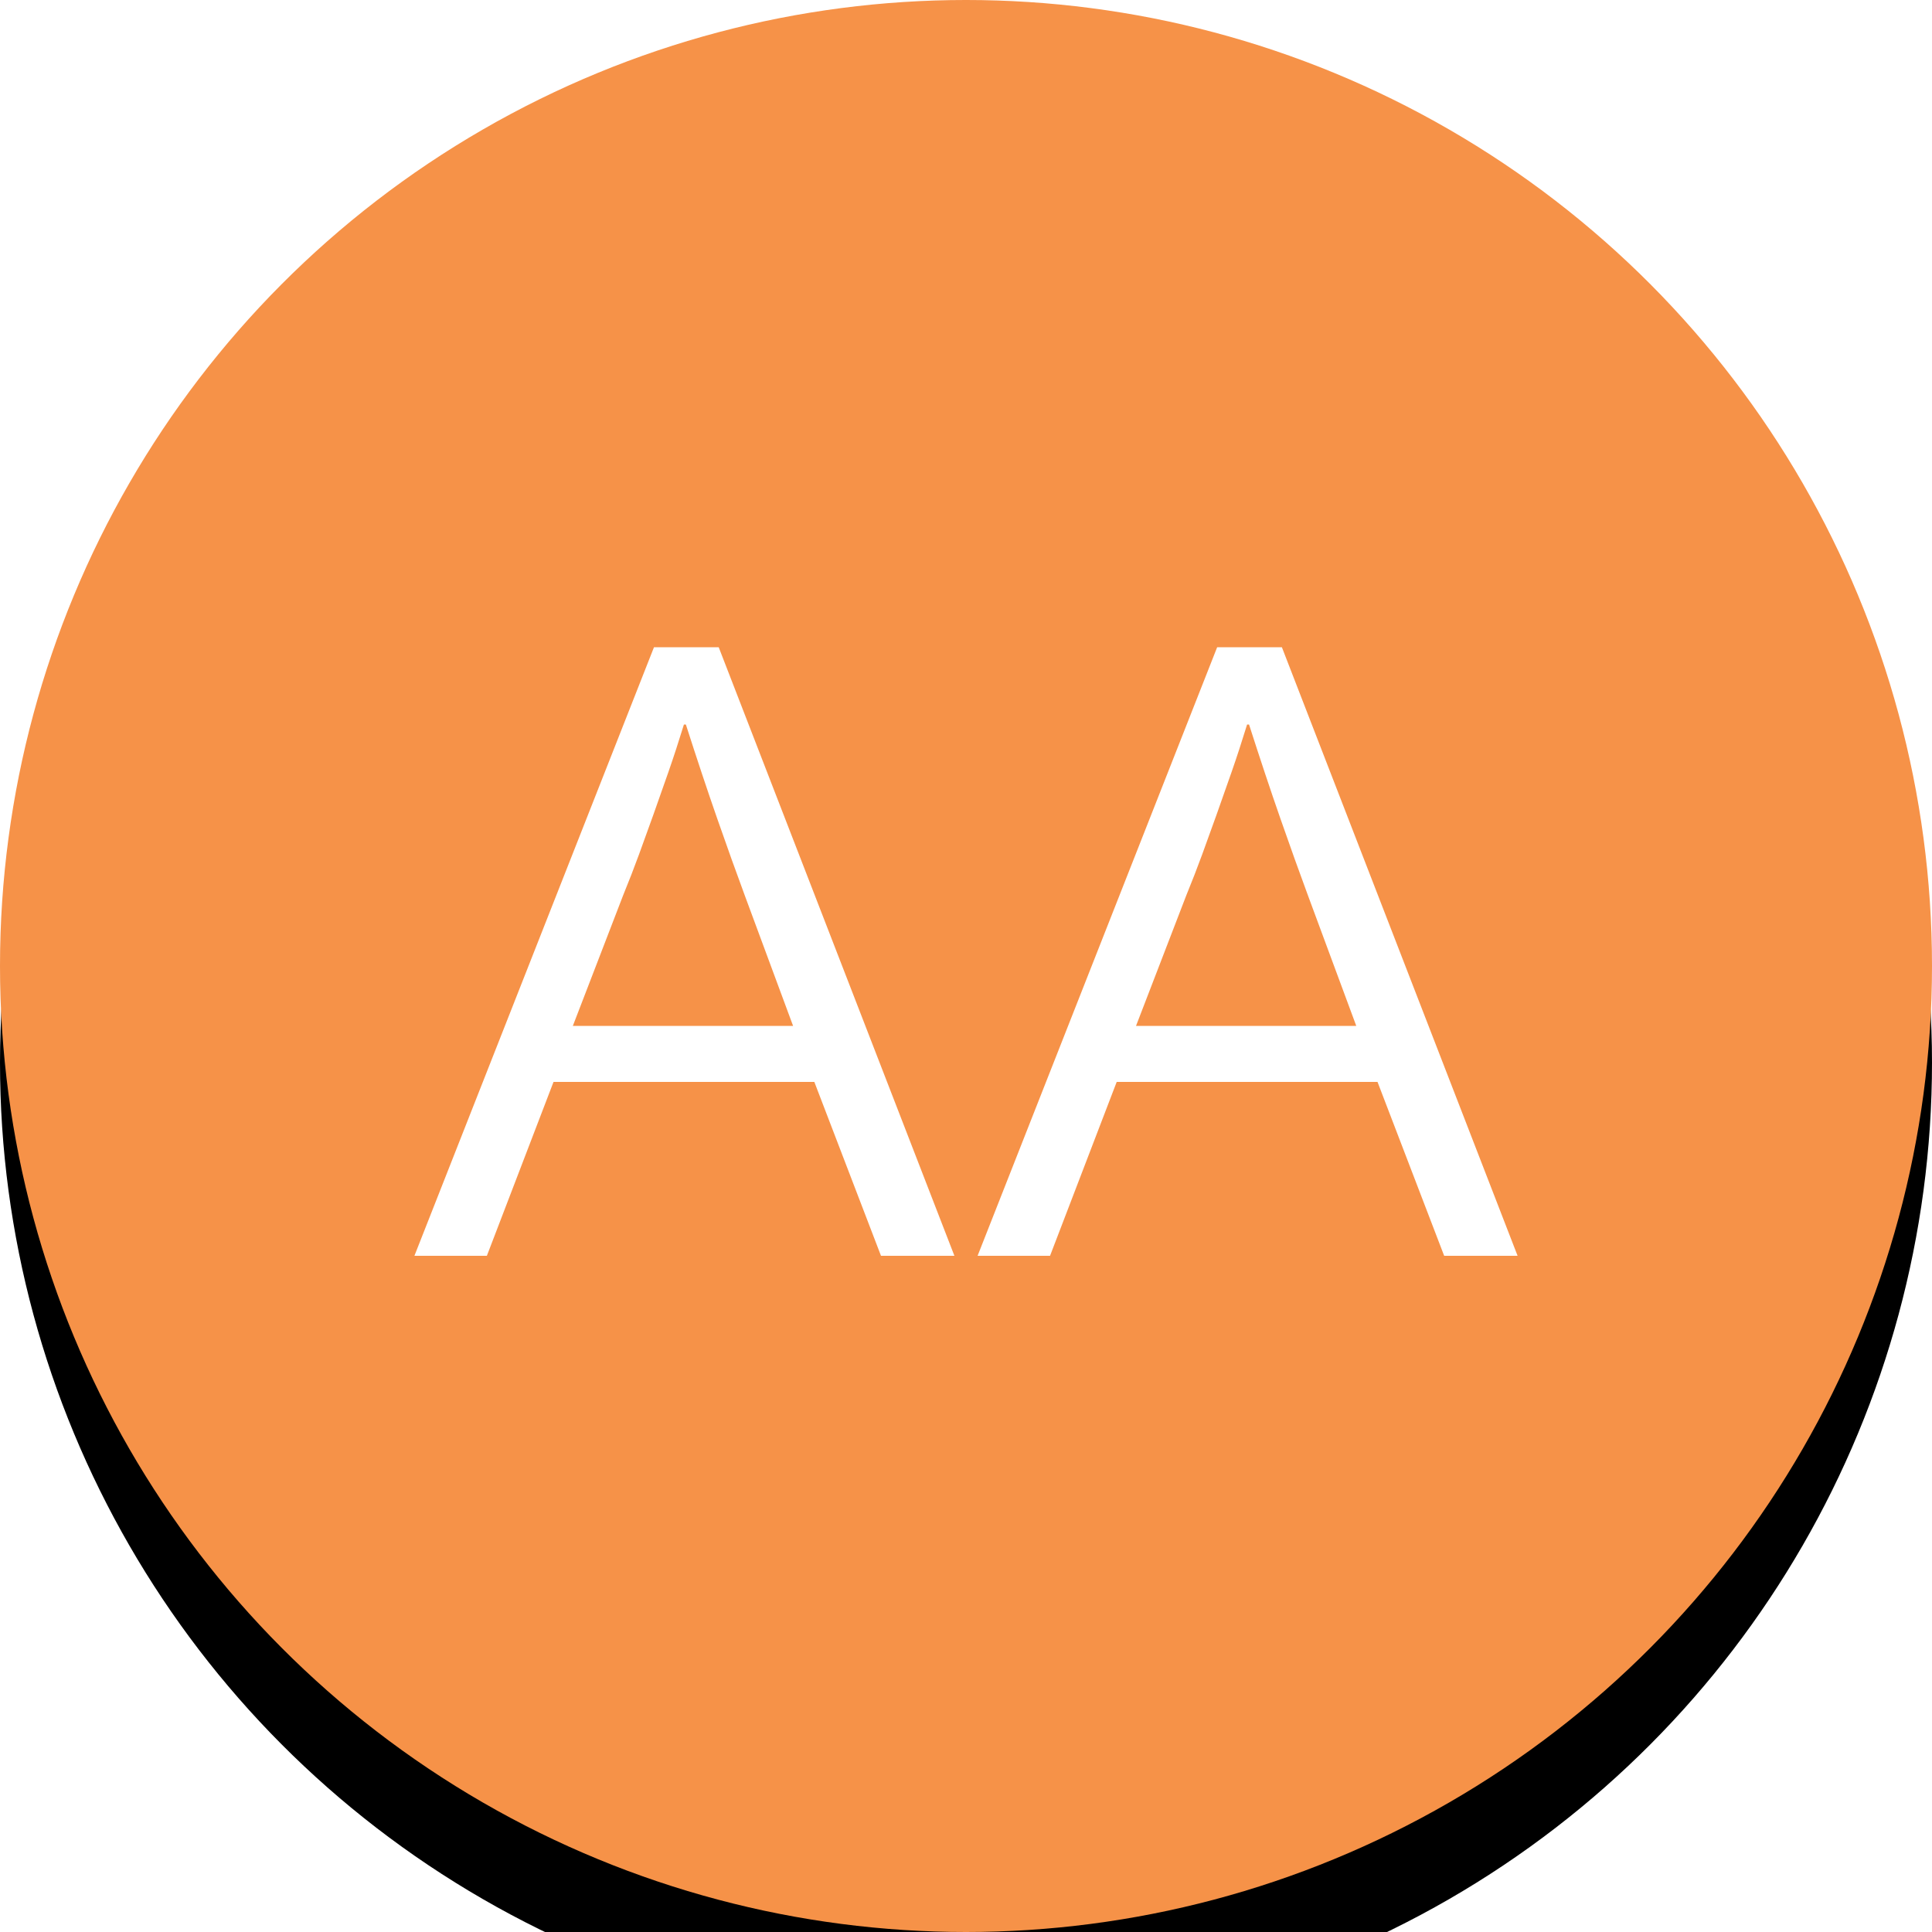 <?xml version="1.0" encoding="UTF-8"?>
<svg width="40px" height="40px" viewBox="0 0 40 40" version="1.1" xmlns="http://www.w3.org/2000/svg" xmlns:xlink="http://www.w3.org/1999/xlink">
    <title>AA Icon / 1+2</title>
    <defs>
        <circle id="path-1" cx="20" cy="20" r="20"></circle>
        <filter x="-17.5%" y="-12.5%" width="135.0%" height="135.0%" filterUnits="objectBoundingBox" id="filter-2">
            <feOffset dx="0" dy="2" in="SourceAlpha" result="shadowOffsetOuter1"></feOffset>
            <feGaussianBlur stdDeviation="2" in="shadowOffsetOuter1" result="shadowBlurOuter1"></feGaussianBlur>
            <feColorMatrix values="0 0 0 0 0.259   0 0 0 0 0.245   0 0 0 0 0.245  0 0 0 0.599 0" type="matrix" in="shadowBlurOuter1"></feColorMatrix>
        </filter>
    </defs>
    <g id="AA-Icon-/-1+2" stroke="none" stroke-width="1" fill="none" fill-rule="evenodd">
        <g id="AA1+2" fill-rule="nonzero">
            <g id="Oval">
                <use fill="black" fill-opacity="1" filter="url(#filter-2)" xlink:href="#path-1"></use>
                <use fill="#F69248" xlink:href="#path-1"></use>
            </g>
            <path d="M10.08,26 L11.46,22.4 L16.86,22.4 L18.24,26 L19.76,26 L14.88,13.4 L13.54,13.4 L8.58,26 L10.08,26 Z M16.42,21.24 L11.86,21.24 L12.9,18.54 C13.02,18.247 13.13,17.963 13.23,17.69 C13.33,17.417 13.43,17.14 13.53,16.86 C13.63,16.58 13.733,16.287 13.84,15.98 C13.947,15.673 14.053,15.347 14.16,15 L14.16,15 L14.2,15 C14.427,15.707 14.643,16.357 14.85,16.95 C15.057,17.543 15.247,18.073 15.42,18.54 L15.42,18.54 L16.42,21.24 Z M21.74,26 L23.12,22.4 L28.52,22.4 L29.9,26 L31.42,26 L26.54,13.4 L25.2,13.4 L20.24,26 L21.74,26 Z M28.08,21.24 L23.52,21.24 L24.56,18.54 C24.68,18.247 24.79,17.963 24.89,17.69 C24.99,17.417 25.09,17.14 25.19,16.86 C25.29,16.58 25.393,16.287 25.5,15.98 C25.607,15.673 25.713,15.347 25.82,15 L25.82,15 L25.86,15 C26.087,15.707 26.303,16.357 26.51,16.95 C26.717,17.543 26.907,18.073 27.08,18.54 L27.08,18.54 L28.08,21.24 Z" id="AA" fill="#FFFFFF"></path>
        </g>
    </g>
</svg>
